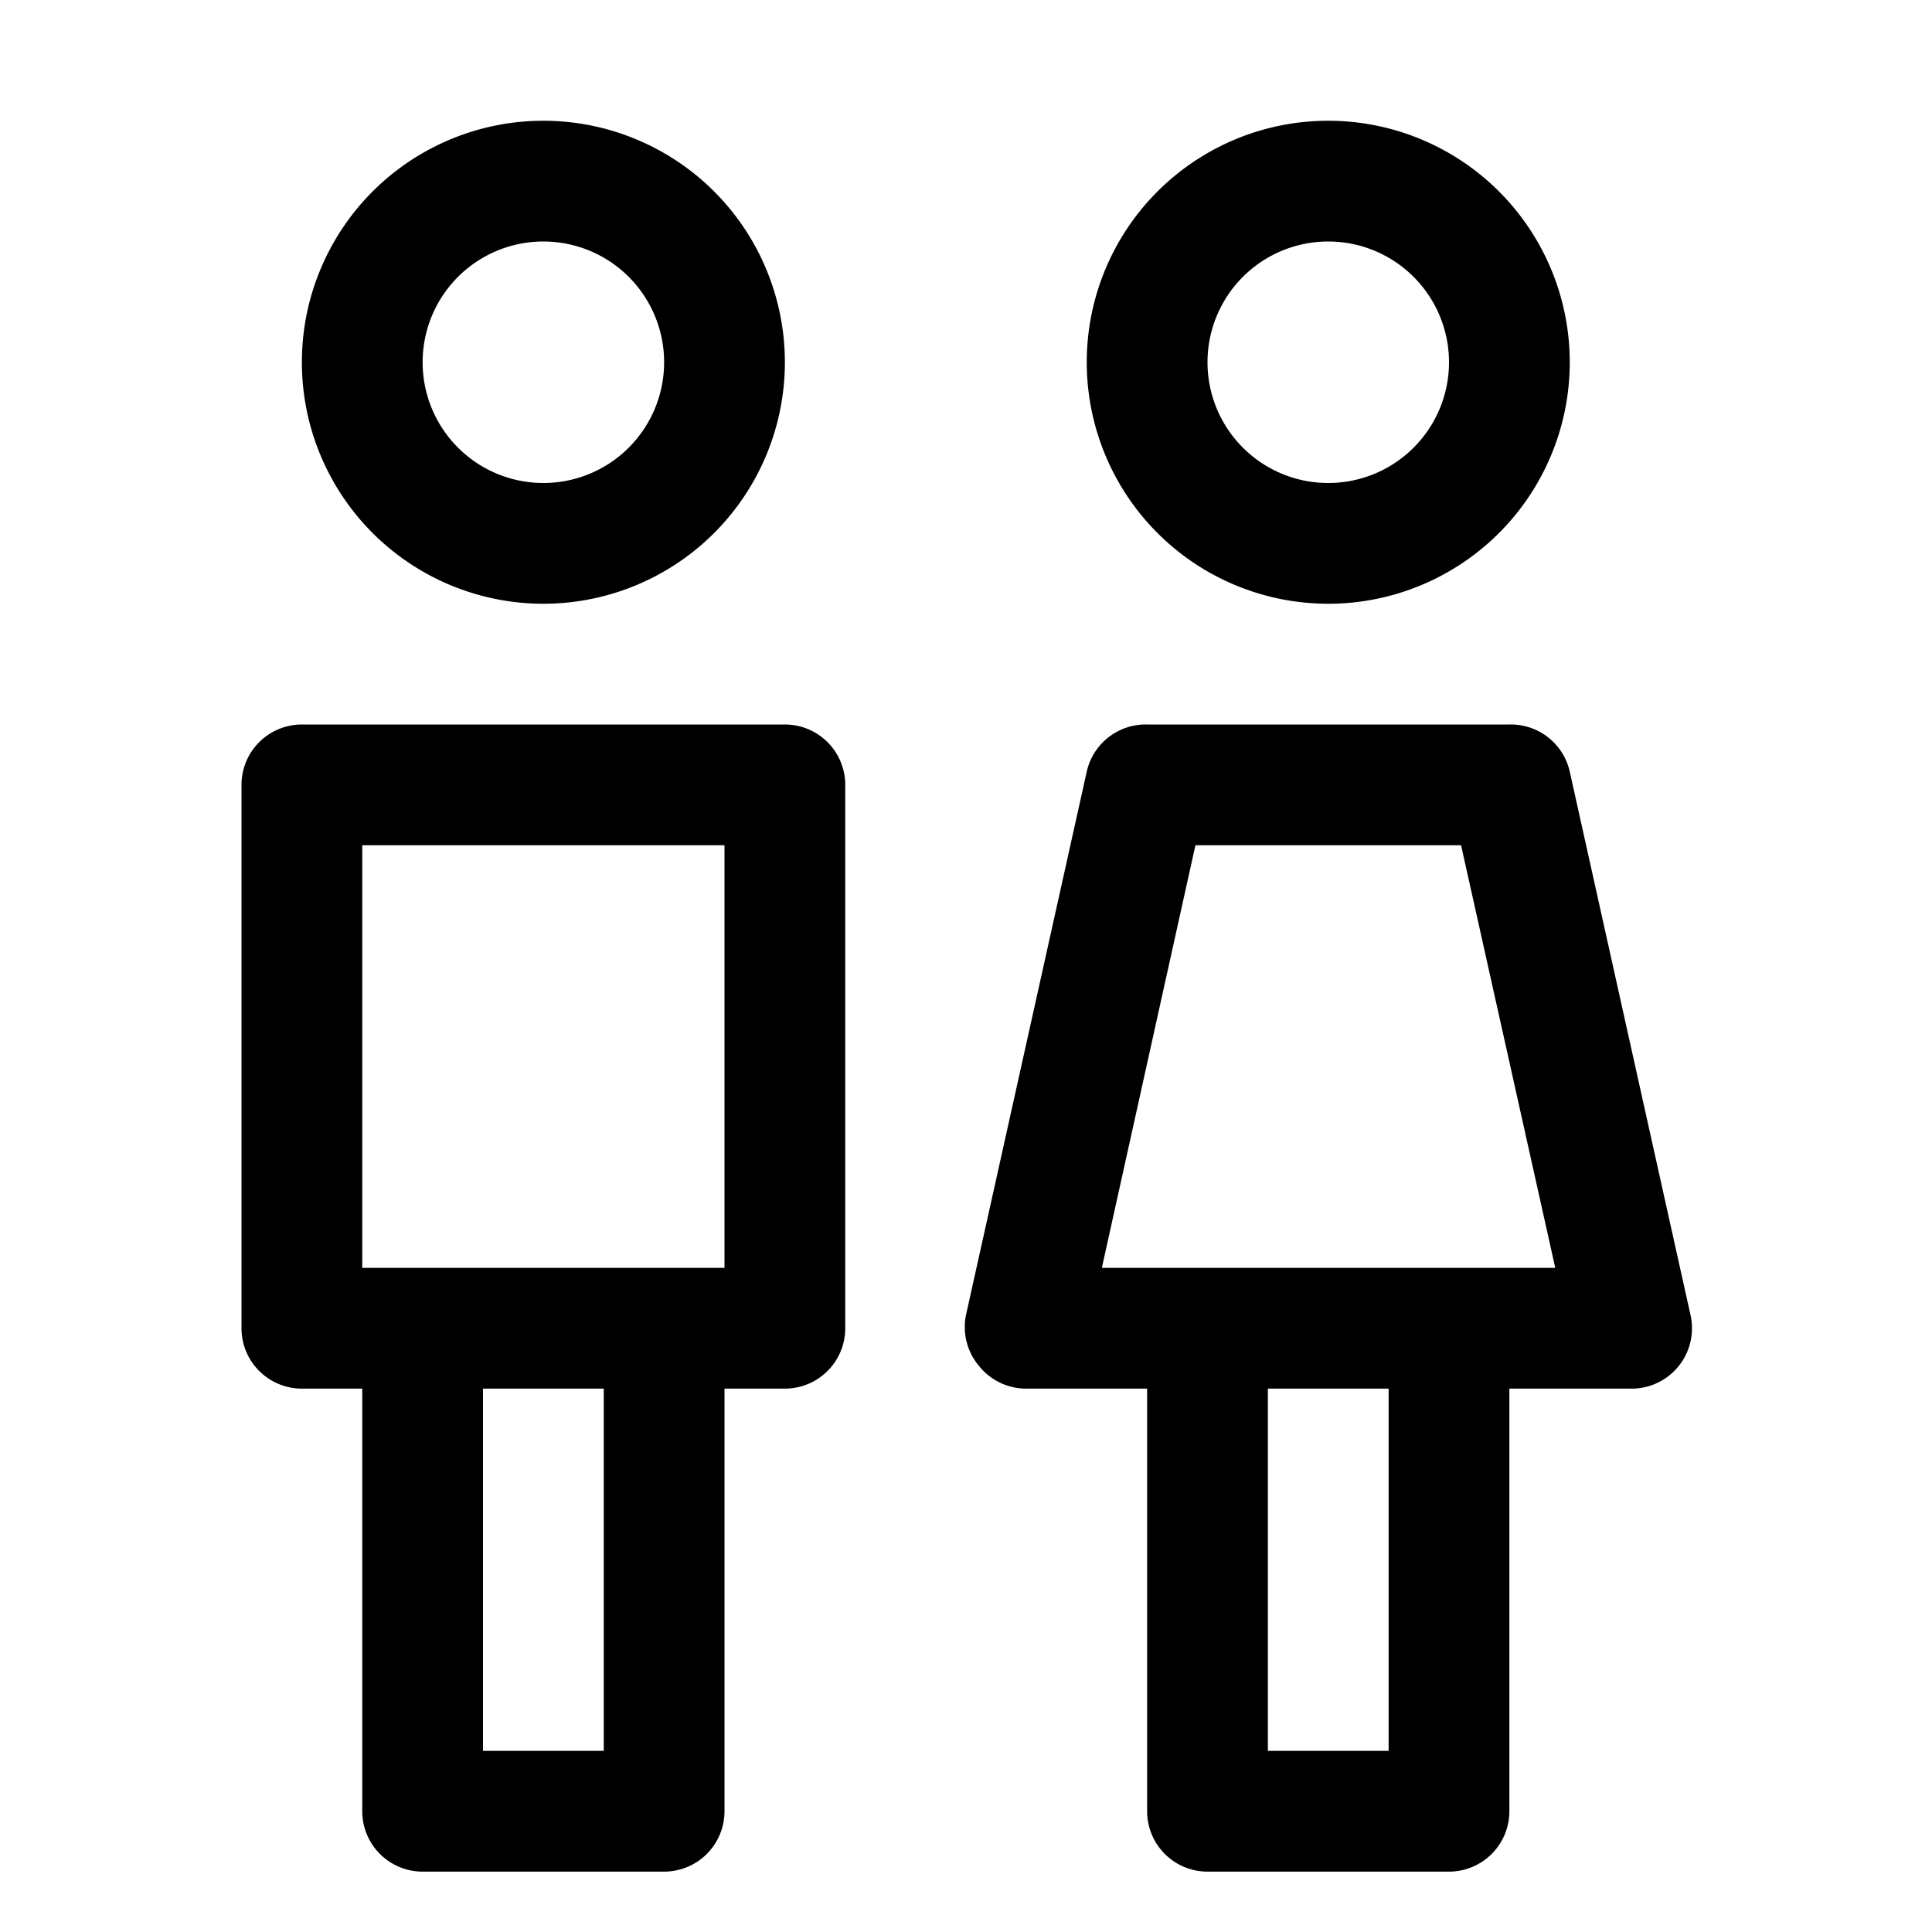 <svg height='100px' width='100px'  fill="#000000" xmlns="http://www.w3.org/2000/svg" data-name="Layer 1" viewBox="0 0 32 32" x="0px" y="0px"><title>Family, Toilet, Day, Father</title><path d="M13,6a4,4,0,1,0-4,4A4,4,0,0,0,13,6ZM7,6A2,2,0,1,1,9,8,2,2,0,0,1,7,6Z"></path><path d="M4,13v9a1,1,0,0,0,1,1H6v7a1,1,0,0,0,1,1h4a1,1,0,0,0,1-1V23h1a1,1,0,0,0,1-1V13a1,1,0,0,0-1-1H5A1,1,0,0,0,4,13Zm6,16H8V23h2ZM6,14h6v7H6Z"></path><path d="M22,10a4,4,0,1,0-4-4A4,4,0,0,0,22,10Zm0-6a2,2,0,1,1-2,2A2,2,0,0,1,22,4Z"></path><path d="M16.22,22.63A1,1,0,0,0,17,23h2v7a1,1,0,0,0,1,1h4a1,1,0,0,0,1-1V23h2a1,1,0,0,0,1-1.22l-2-9A1,1,0,0,0,25,12H19a1,1,0,0,0-1,.78l-2,9A1,1,0,0,0,16.22,22.63ZM23,29H21V23h2ZM19.8,14h4.4l1.56,7H18.25Z"></path></svg>